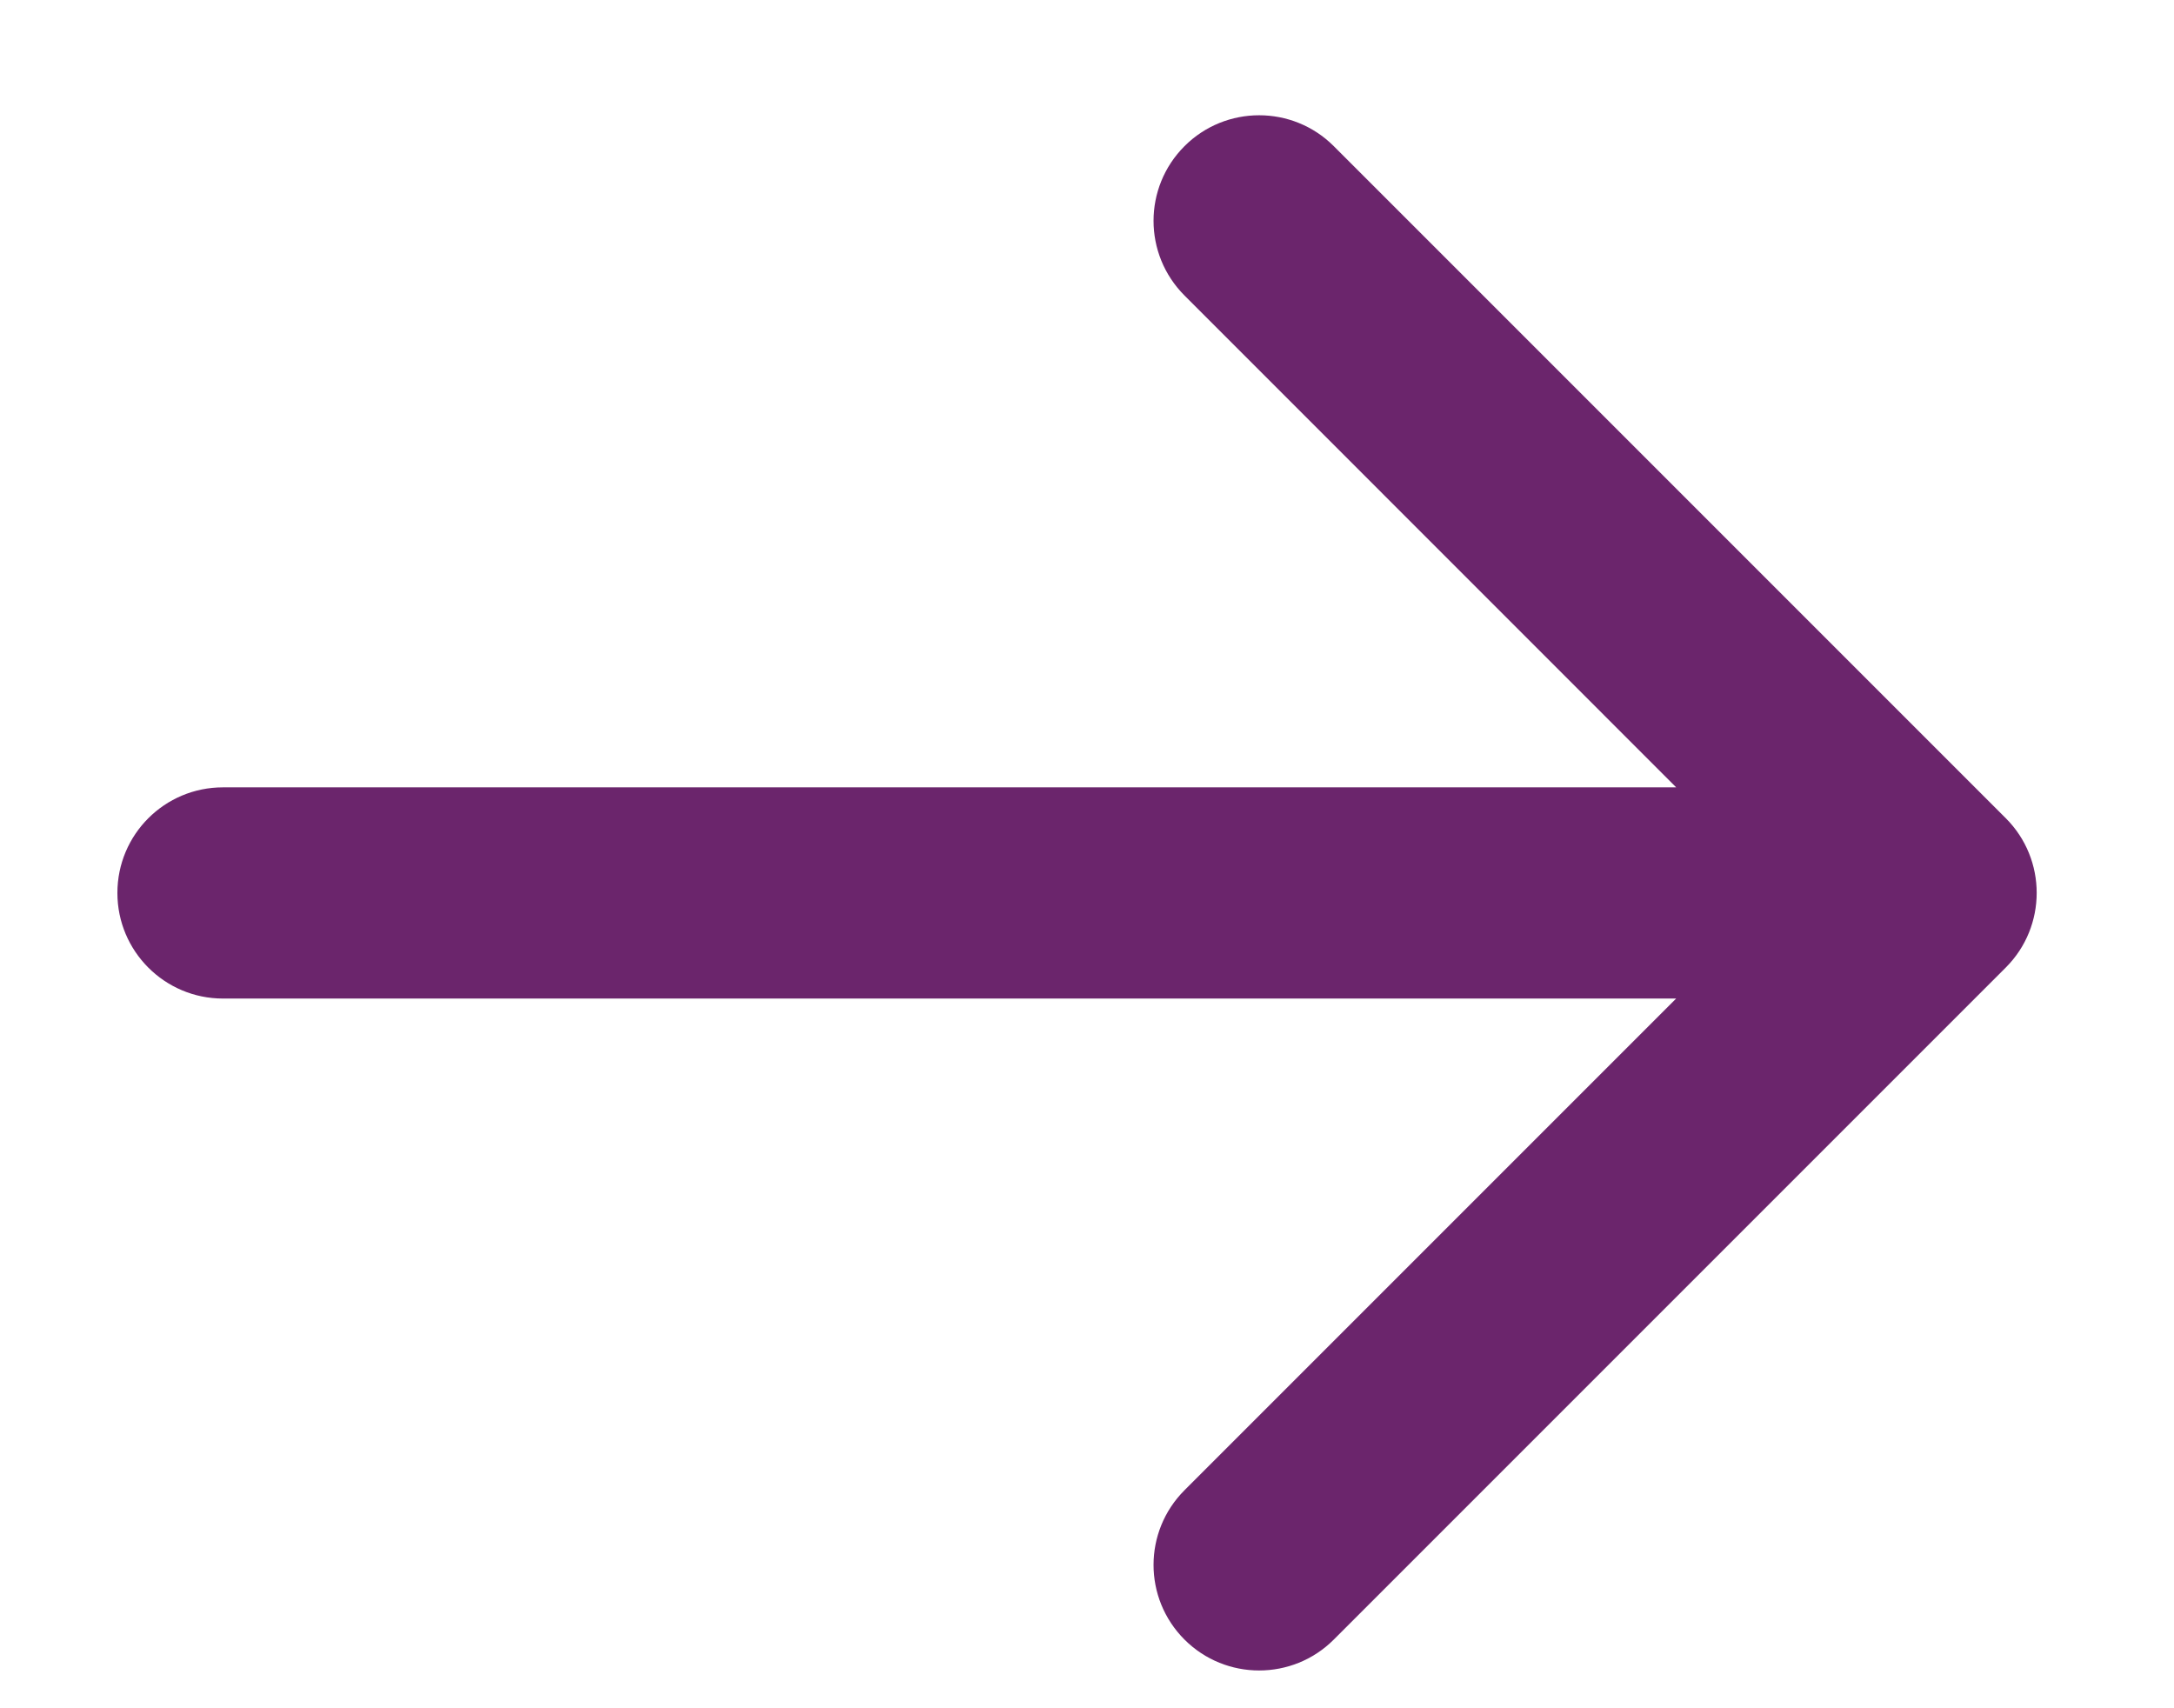 <svg width="14" height="11" viewBox="0 0 14 11" fill="none" xmlns="http://www.w3.org/2000/svg">
<path d="M1.436 5.07C1.06 5.07 0.756 5.374 0.756 5.75C0.756 6.125 1.06 6.43 1.436 6.43V5.07ZM12.917 6.23C13.182 5.965 13.182 5.534 12.917 5.269L8.589 0.941C8.324 0.676 7.893 0.676 7.628 0.941C7.362 1.207 7.362 1.637 7.628 1.903L11.474 5.75L7.628 9.596C7.362 9.862 7.362 10.292 7.628 10.558C7.893 10.823 8.324 10.823 8.589 10.558L12.917 6.23ZM1.436 6.43H12.436V5.07H1.436V6.43Z" fill="#6B256C"/>
</svg>
